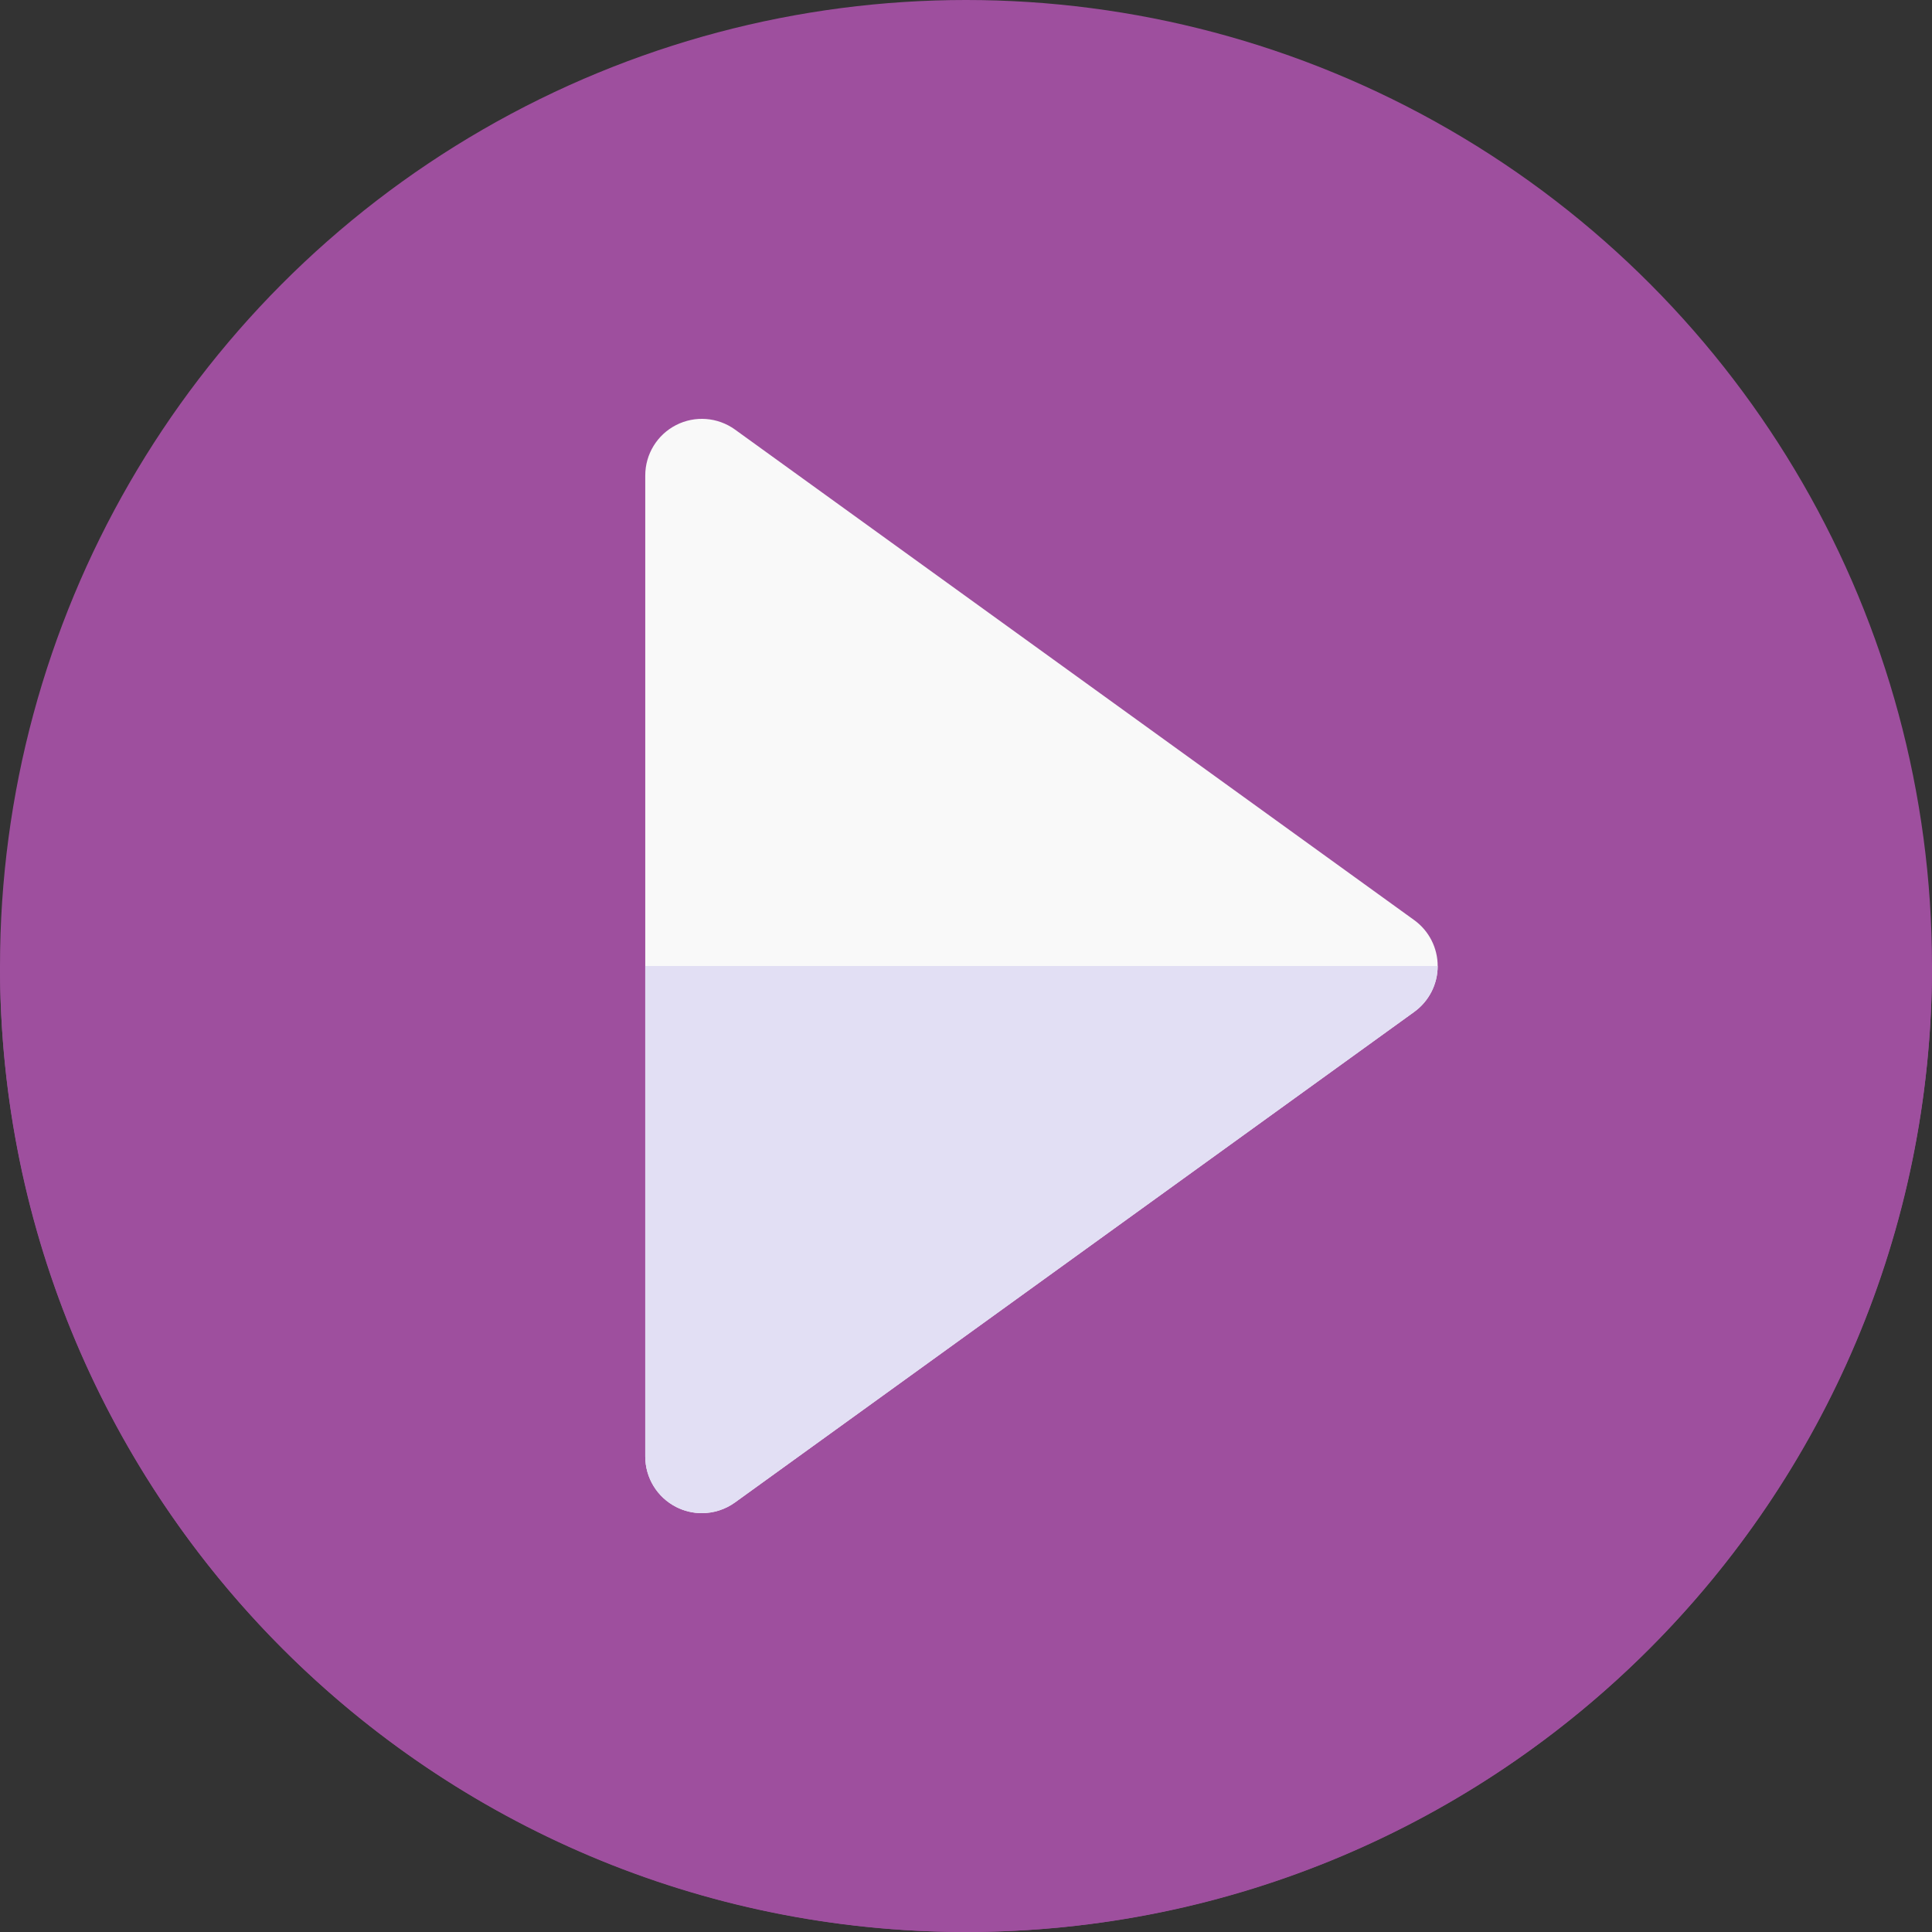 <?xml version="1.0"?>
<svg xmlns="http://www.w3.org/2000/svg" xmlns:xlink="http://www.w3.org/1999/xlink" xmlns:svgjs="http://svgjs.com/svgjs"
    version="1.1" width="512" height="512" x="0" y="0" viewBox="0 0 512 512" style="enable-background:new 0 0 512 512"
    xml:space="preserve" class="">
    <rect x="0" y="0" width="512" height="512" fill="#333333" stroke="none"/>
    <g>
        <g xmlns="http://www.w3.org/2000/svg">
            <circle cx="256" cy="256" fill="#9e4f9e" r="256" data-original="#ff6b6b" style="" class="" />
            <path d="m512 256h-512c0 141.385 114.615 256 256 256s256-114.615 256-256z" fill="#9e4f9e"
                data-original="#ff1f3d" style="" class="" />
            <g>
                <g>
                    <path
                        d="m185.999 401c-2.333 0-4.673-.543-6.827-1.645-5.016-2.564-8.172-7.722-8.172-13.355v-260c0-5.633 3.156-10.791 8.171-13.355s11.044-2.103 15.611 1.195l180 130c3.905 2.82 6.218 7.344 6.218 12.16s-2.313 9.34-6.218 12.16l-180 130c-2.605 1.882-5.686 2.84-8.783 2.84z"
                        fill="#f9f9f9" data-original="#f9f9f9" style="" class="" />
                </g>
            </g>
            <g>
                <path
                    d="m171 256v130c0 5.633 3.156 10.791 8.171 13.355 2.154 1.102 4.495 1.645 6.827 1.645 3.097 0 6.179-.958 8.784-2.84l180-130c3.904-2.82 6.218-7.344 6.218-12.16z"
                    fill="#e2dff4" data-original="#e2dff4" style="" class="" />
            </g>
        </g>
    </g>
</svg>